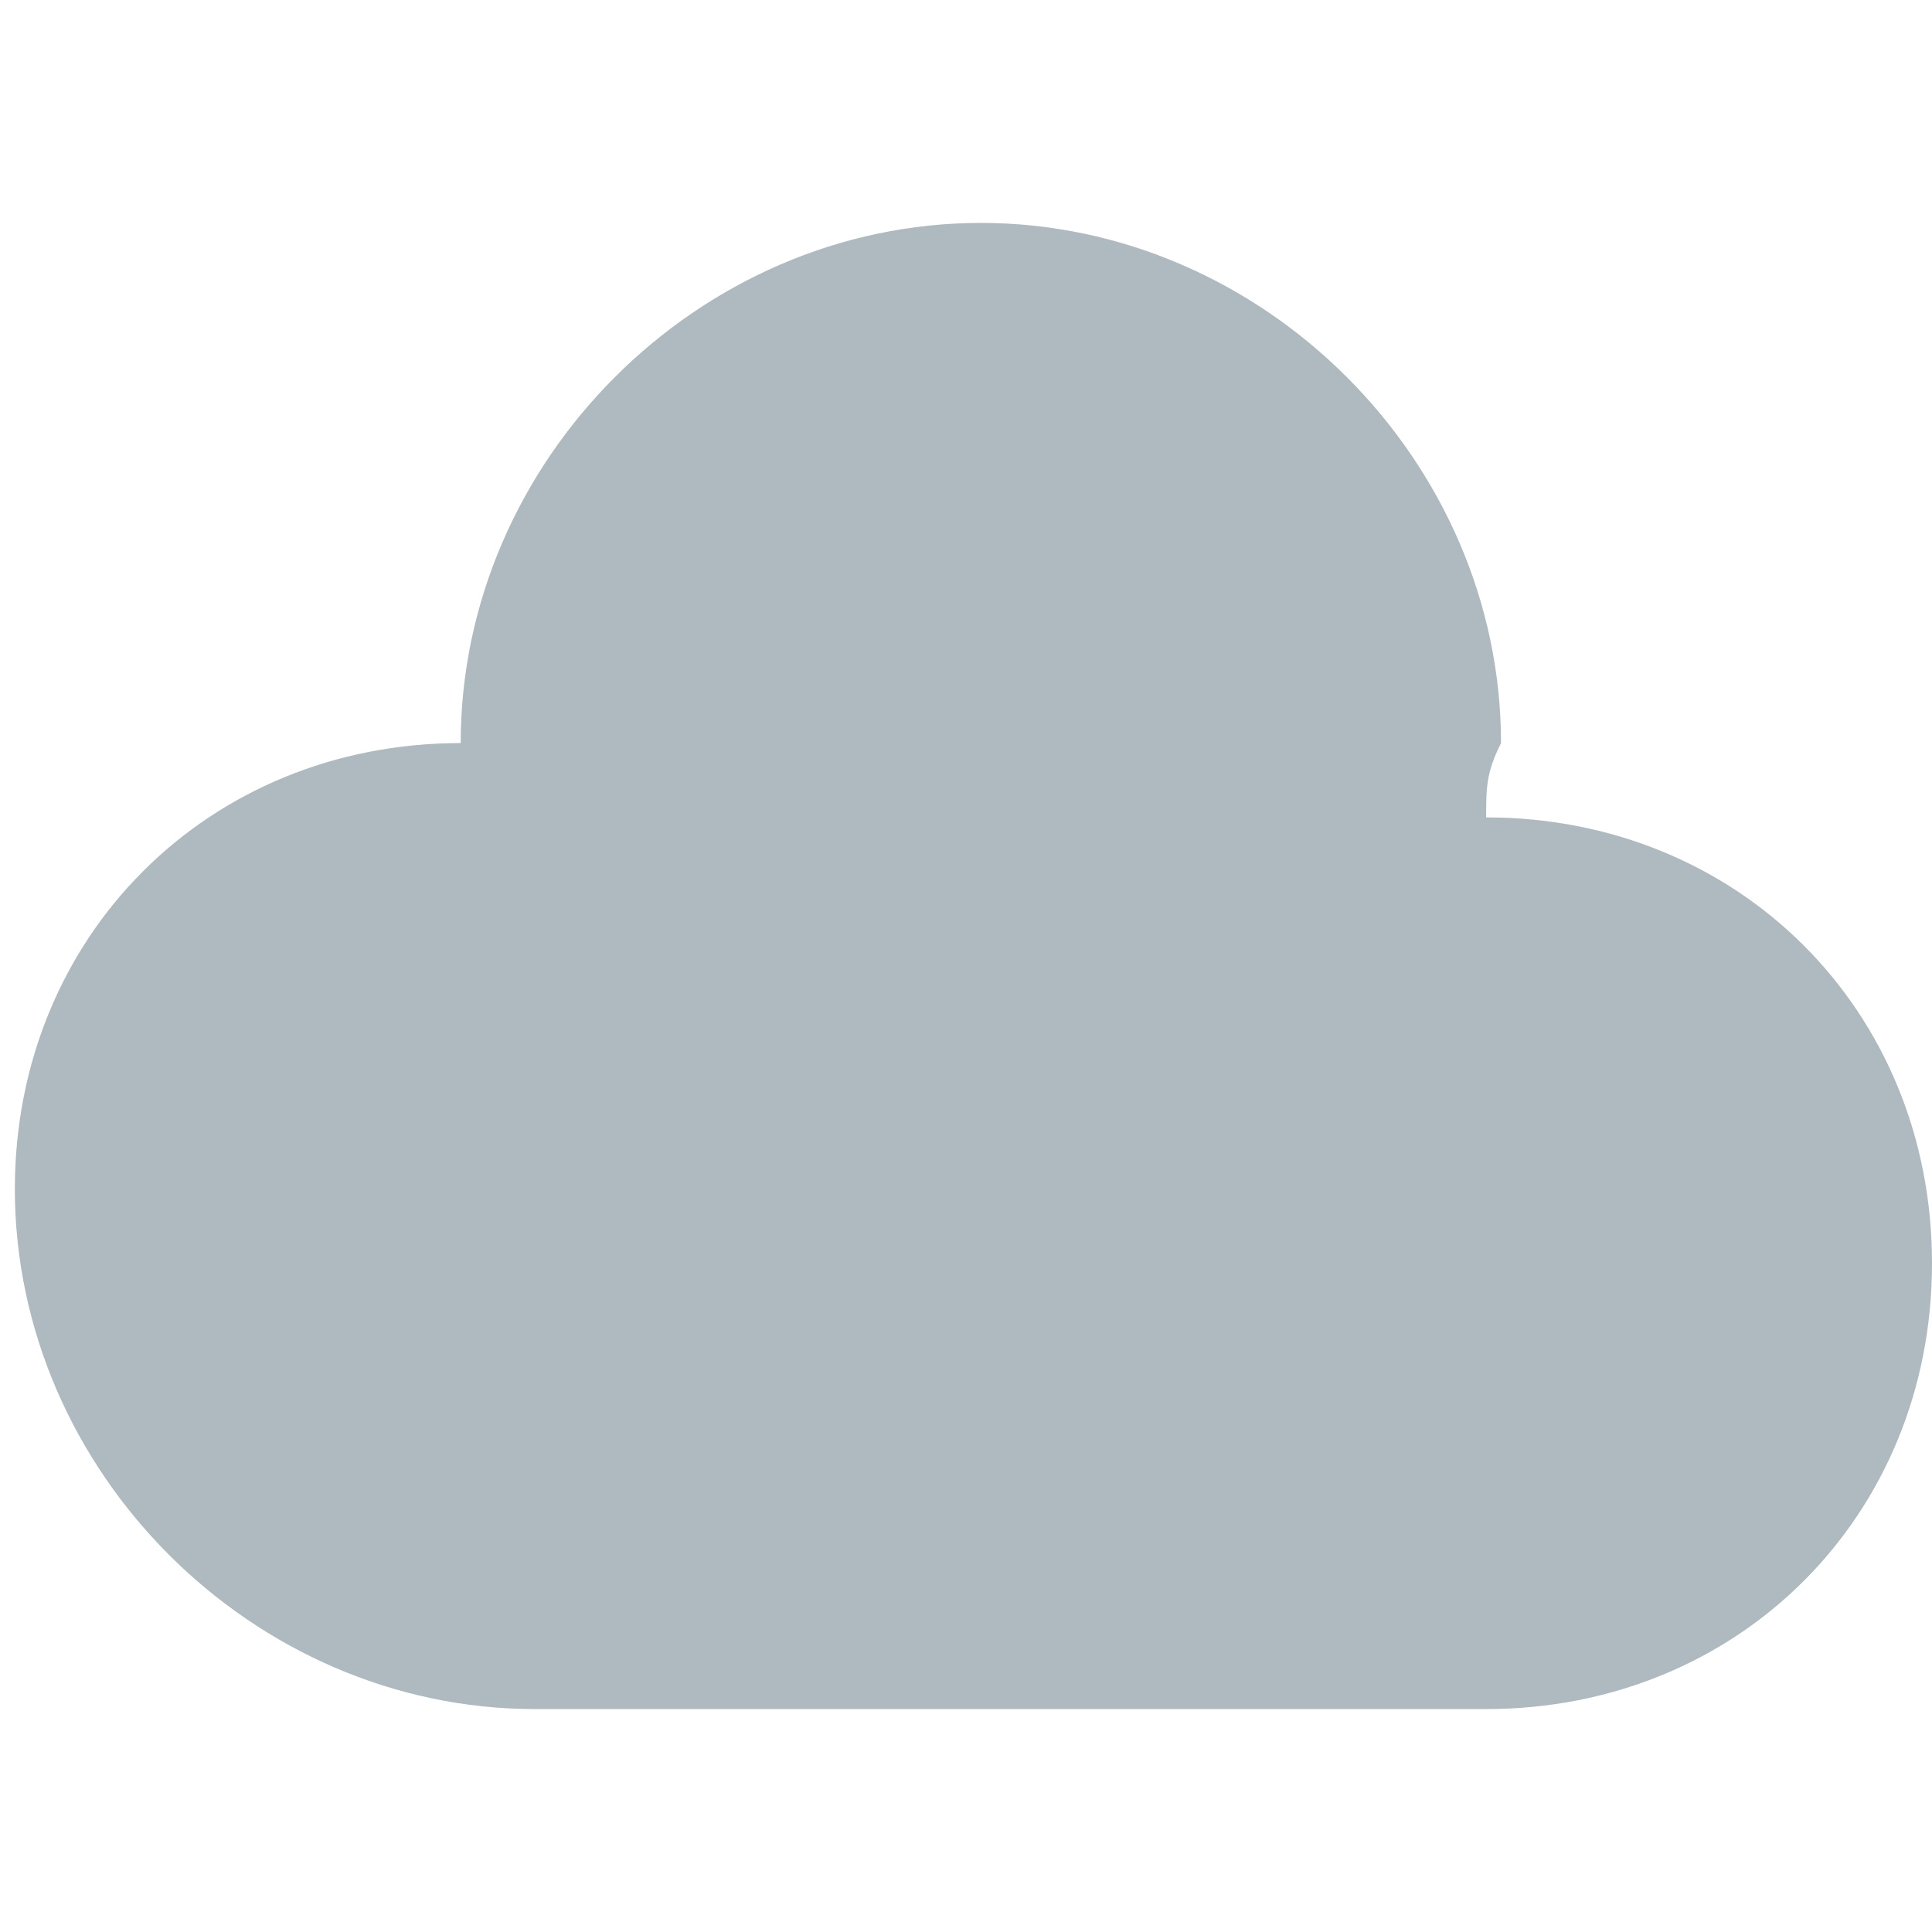 <svg xmlns="http://www.w3.org/2000/svg" width="16" height="16"
     fill="#9AA7B0" fill-opacity=".8" fill-rule="evenodd" viewBox="0 0 13 10" stroke="none" class="yc-icon">
    <path d="M10 4c1.7 0 3 1.3 3 3s-1.3 3-3 3H3.6C1.7 10 .1 8.4.1 6.5c0-1.7 1.3-3 3-3C3.1 1.6 4.7 0 6.6 0s3.5 1.6 3.5 3.5c-.1.2-.1.3-.1.5z"></path>
</svg>